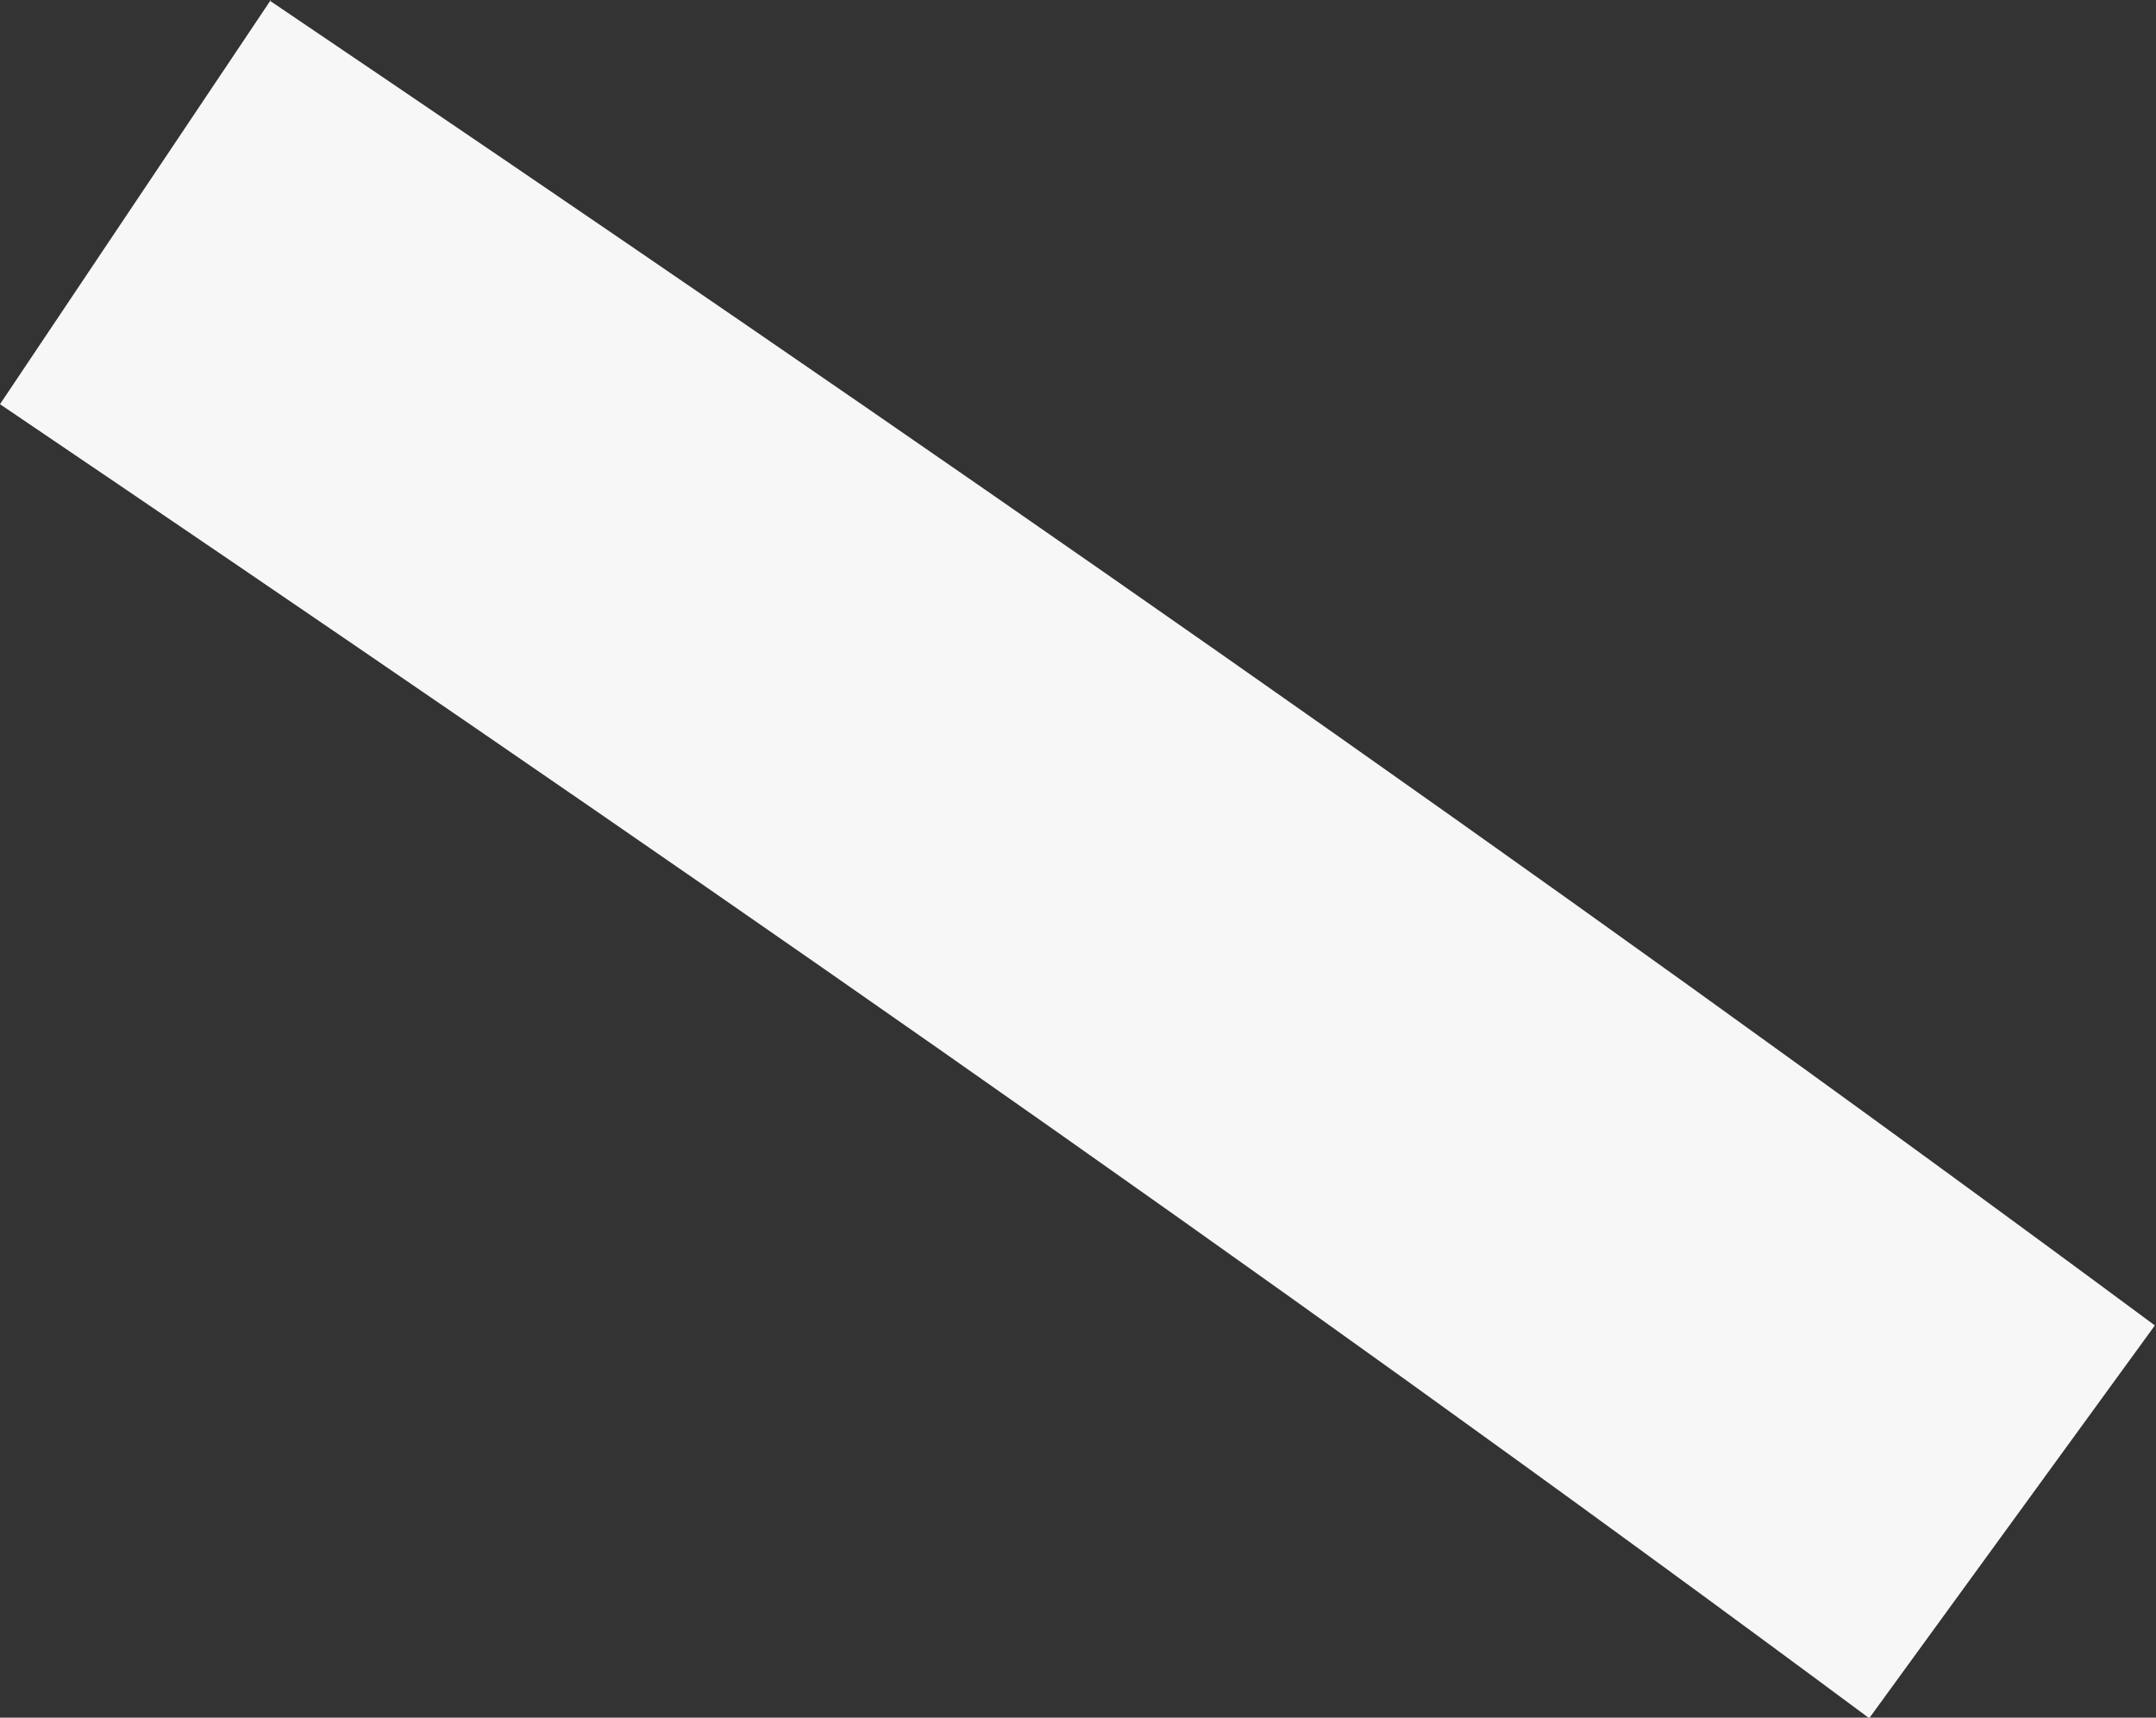 <svg xmlns="http://www.w3.org/2000/svg" width="7.548" height="6.013" viewBox="0 0 7.548 6.013"><rect x="0" y="0" width="7.548" height="6.013" fill="#333333" stroke="none"/><defs><style>.a{fill:#f7f7f7;}</style></defs><path class="a" d="M935.268,126.758l-.948,1.415c2.208,1.494,4.4,3.009,6.544,4.6l1-1.375c-2.16-1.6-4.373-3.133-6.6-4.638" transform="translate(-934.32 -126.758)"/></svg>